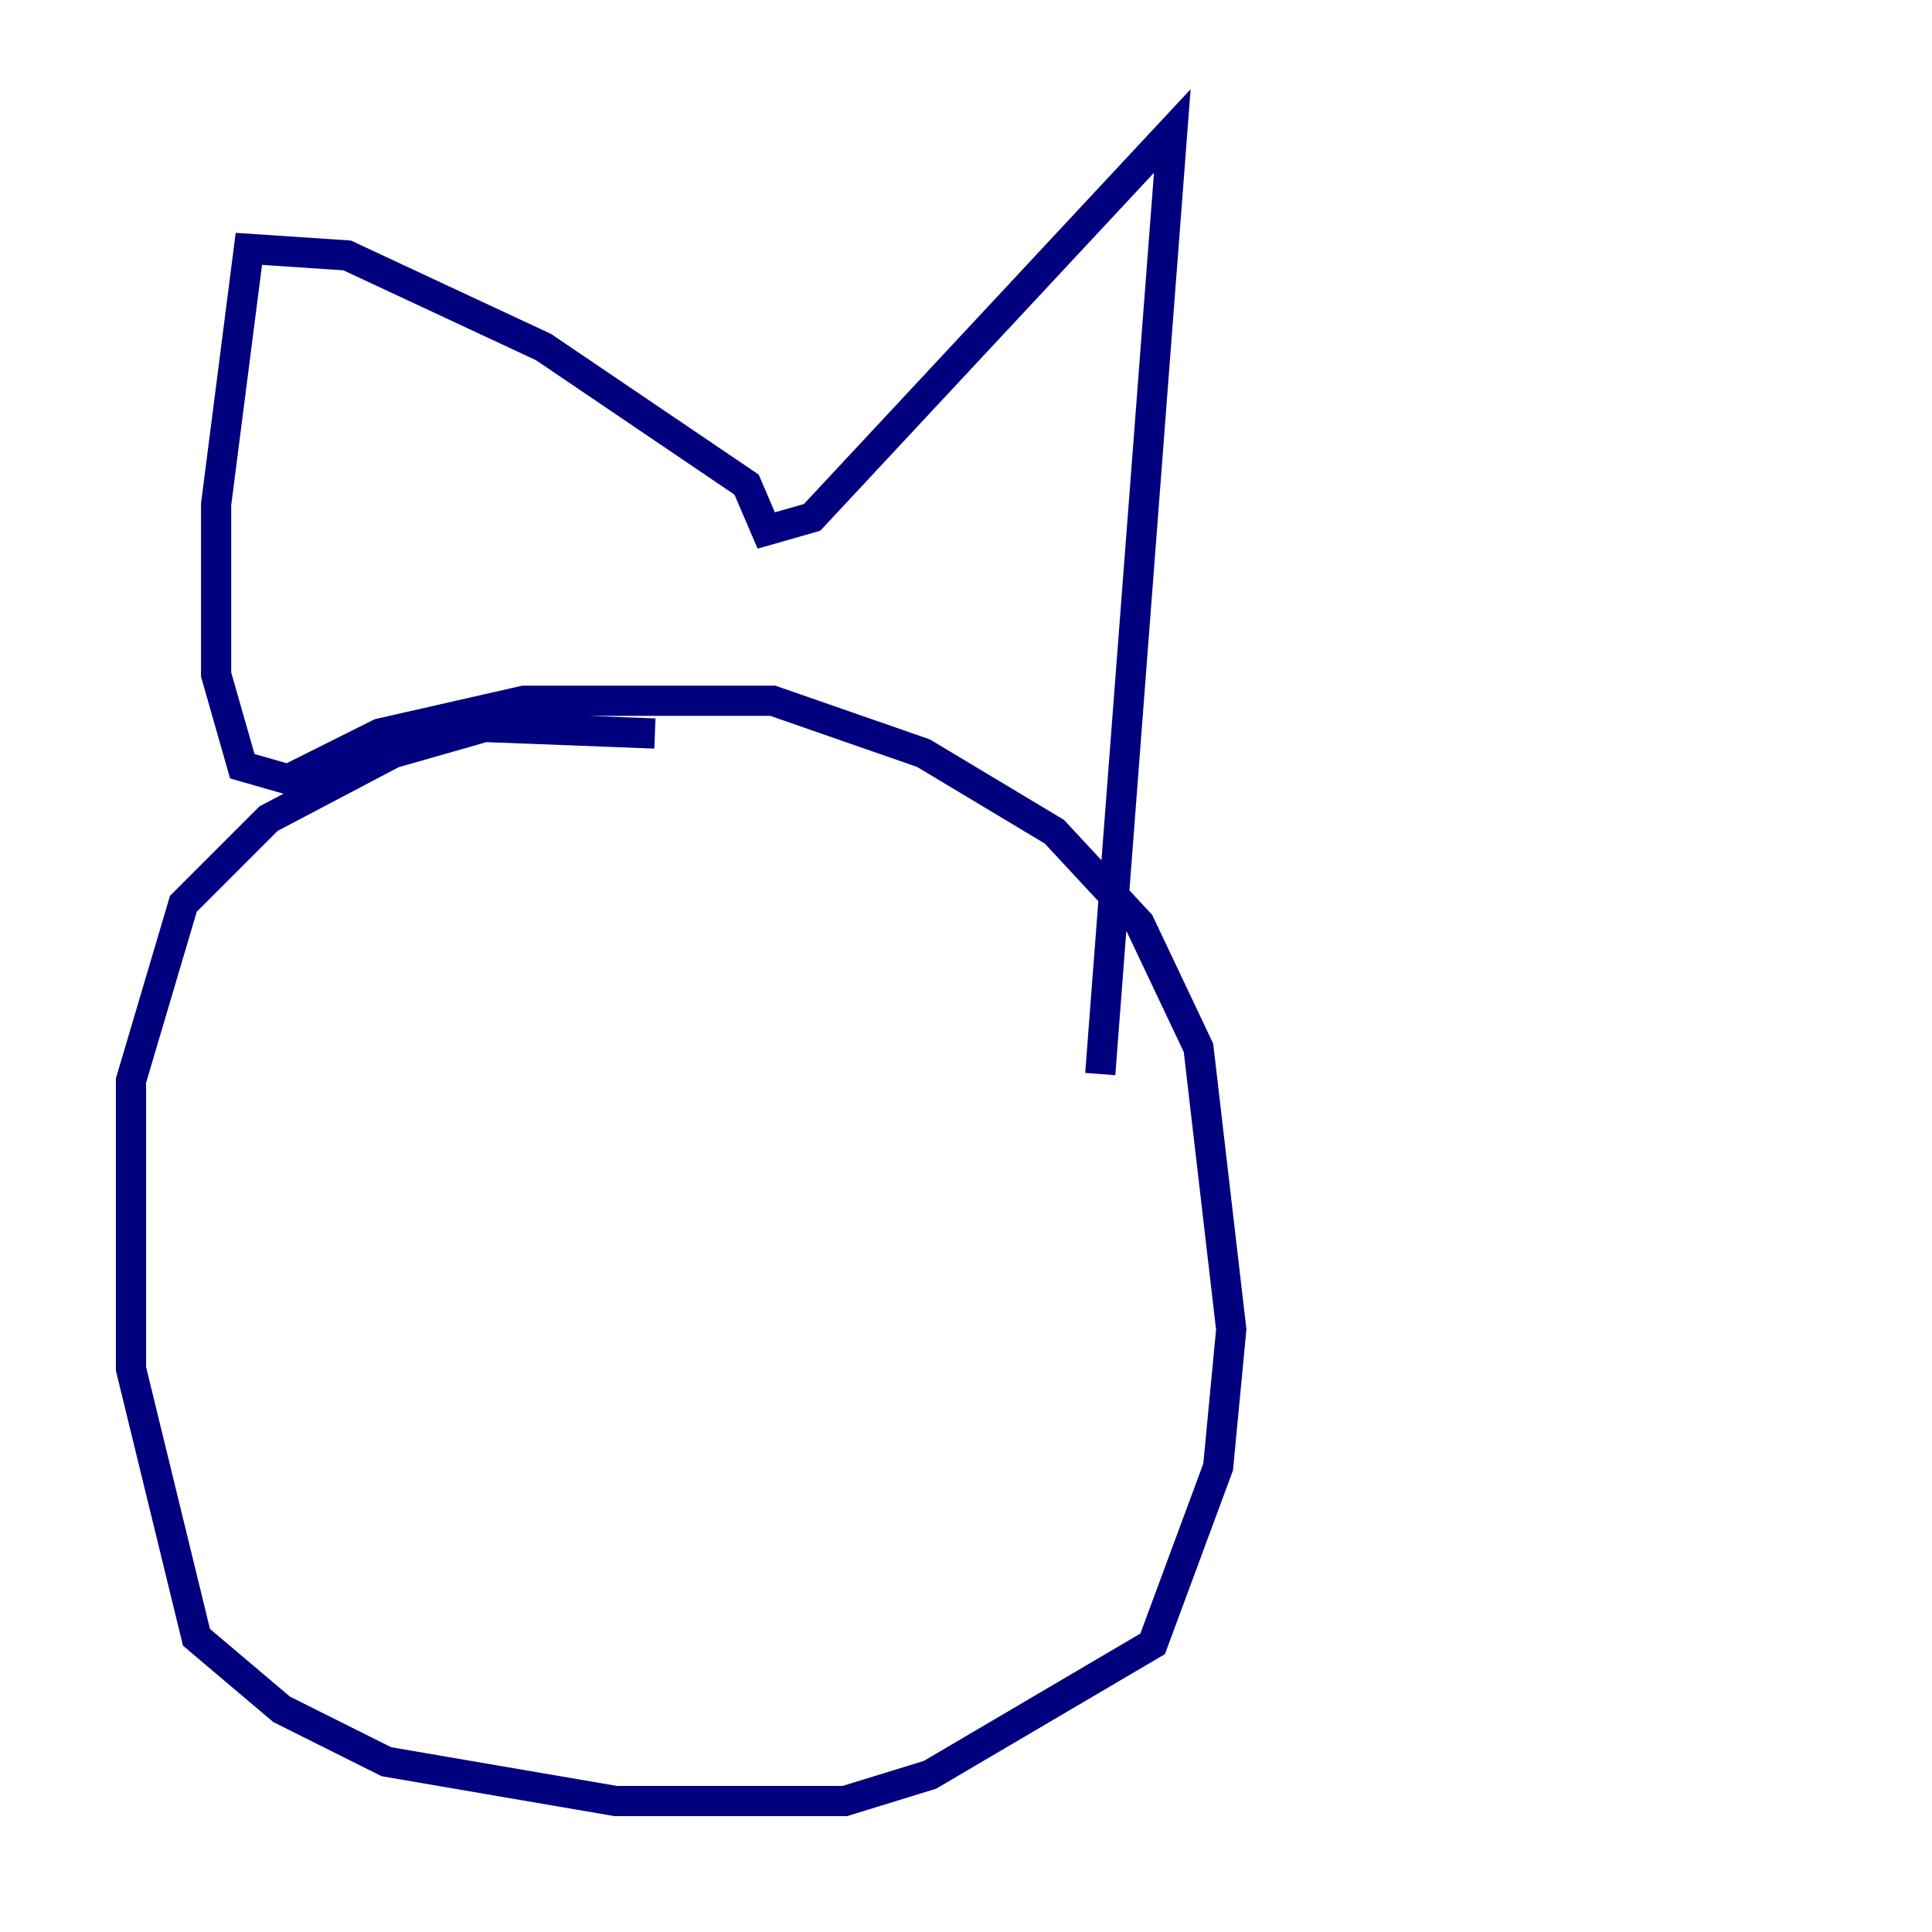 <?xml version="1.0" encoding="utf-8" ?>
<svg baseProfile="tiny" height="128" version="1.2" viewBox="0,0,128,128" width="128" xmlns="http://www.w3.org/2000/svg" xmlns:ev="http://www.w3.org/2001/xml-events" xmlns:xlink="http://www.w3.org/1999/xlink"><defs /><polyline fill="none" points="43.39,48.597 32.108,48.163 26.034,49.898 17.79,54.237 12.149,59.878 8.678,71.593 8.678,90.685 13.017,108.475 18.658,113.248 25.6,116.719 40.786,119.322 55.973,119.322 61.614,117.586 76.366,108.909 80.705,97.193 81.573,88.081 79.403,69.424 75.498,61.18 69.858,55.105 61.18,49.898 51.2,46.427 34.712,46.427 25.166,48.597 19.091,51.634 16.054,50.766 14.319,44.691 14.319,33.41 16.488,16.488 22.997,16.922 36.014,22.997 49.464,32.108 50.766,35.146 53.803,34.278 77.668,8.678 72.895,71.159" stroke="#00007f" stroke-width="2" /></svg>